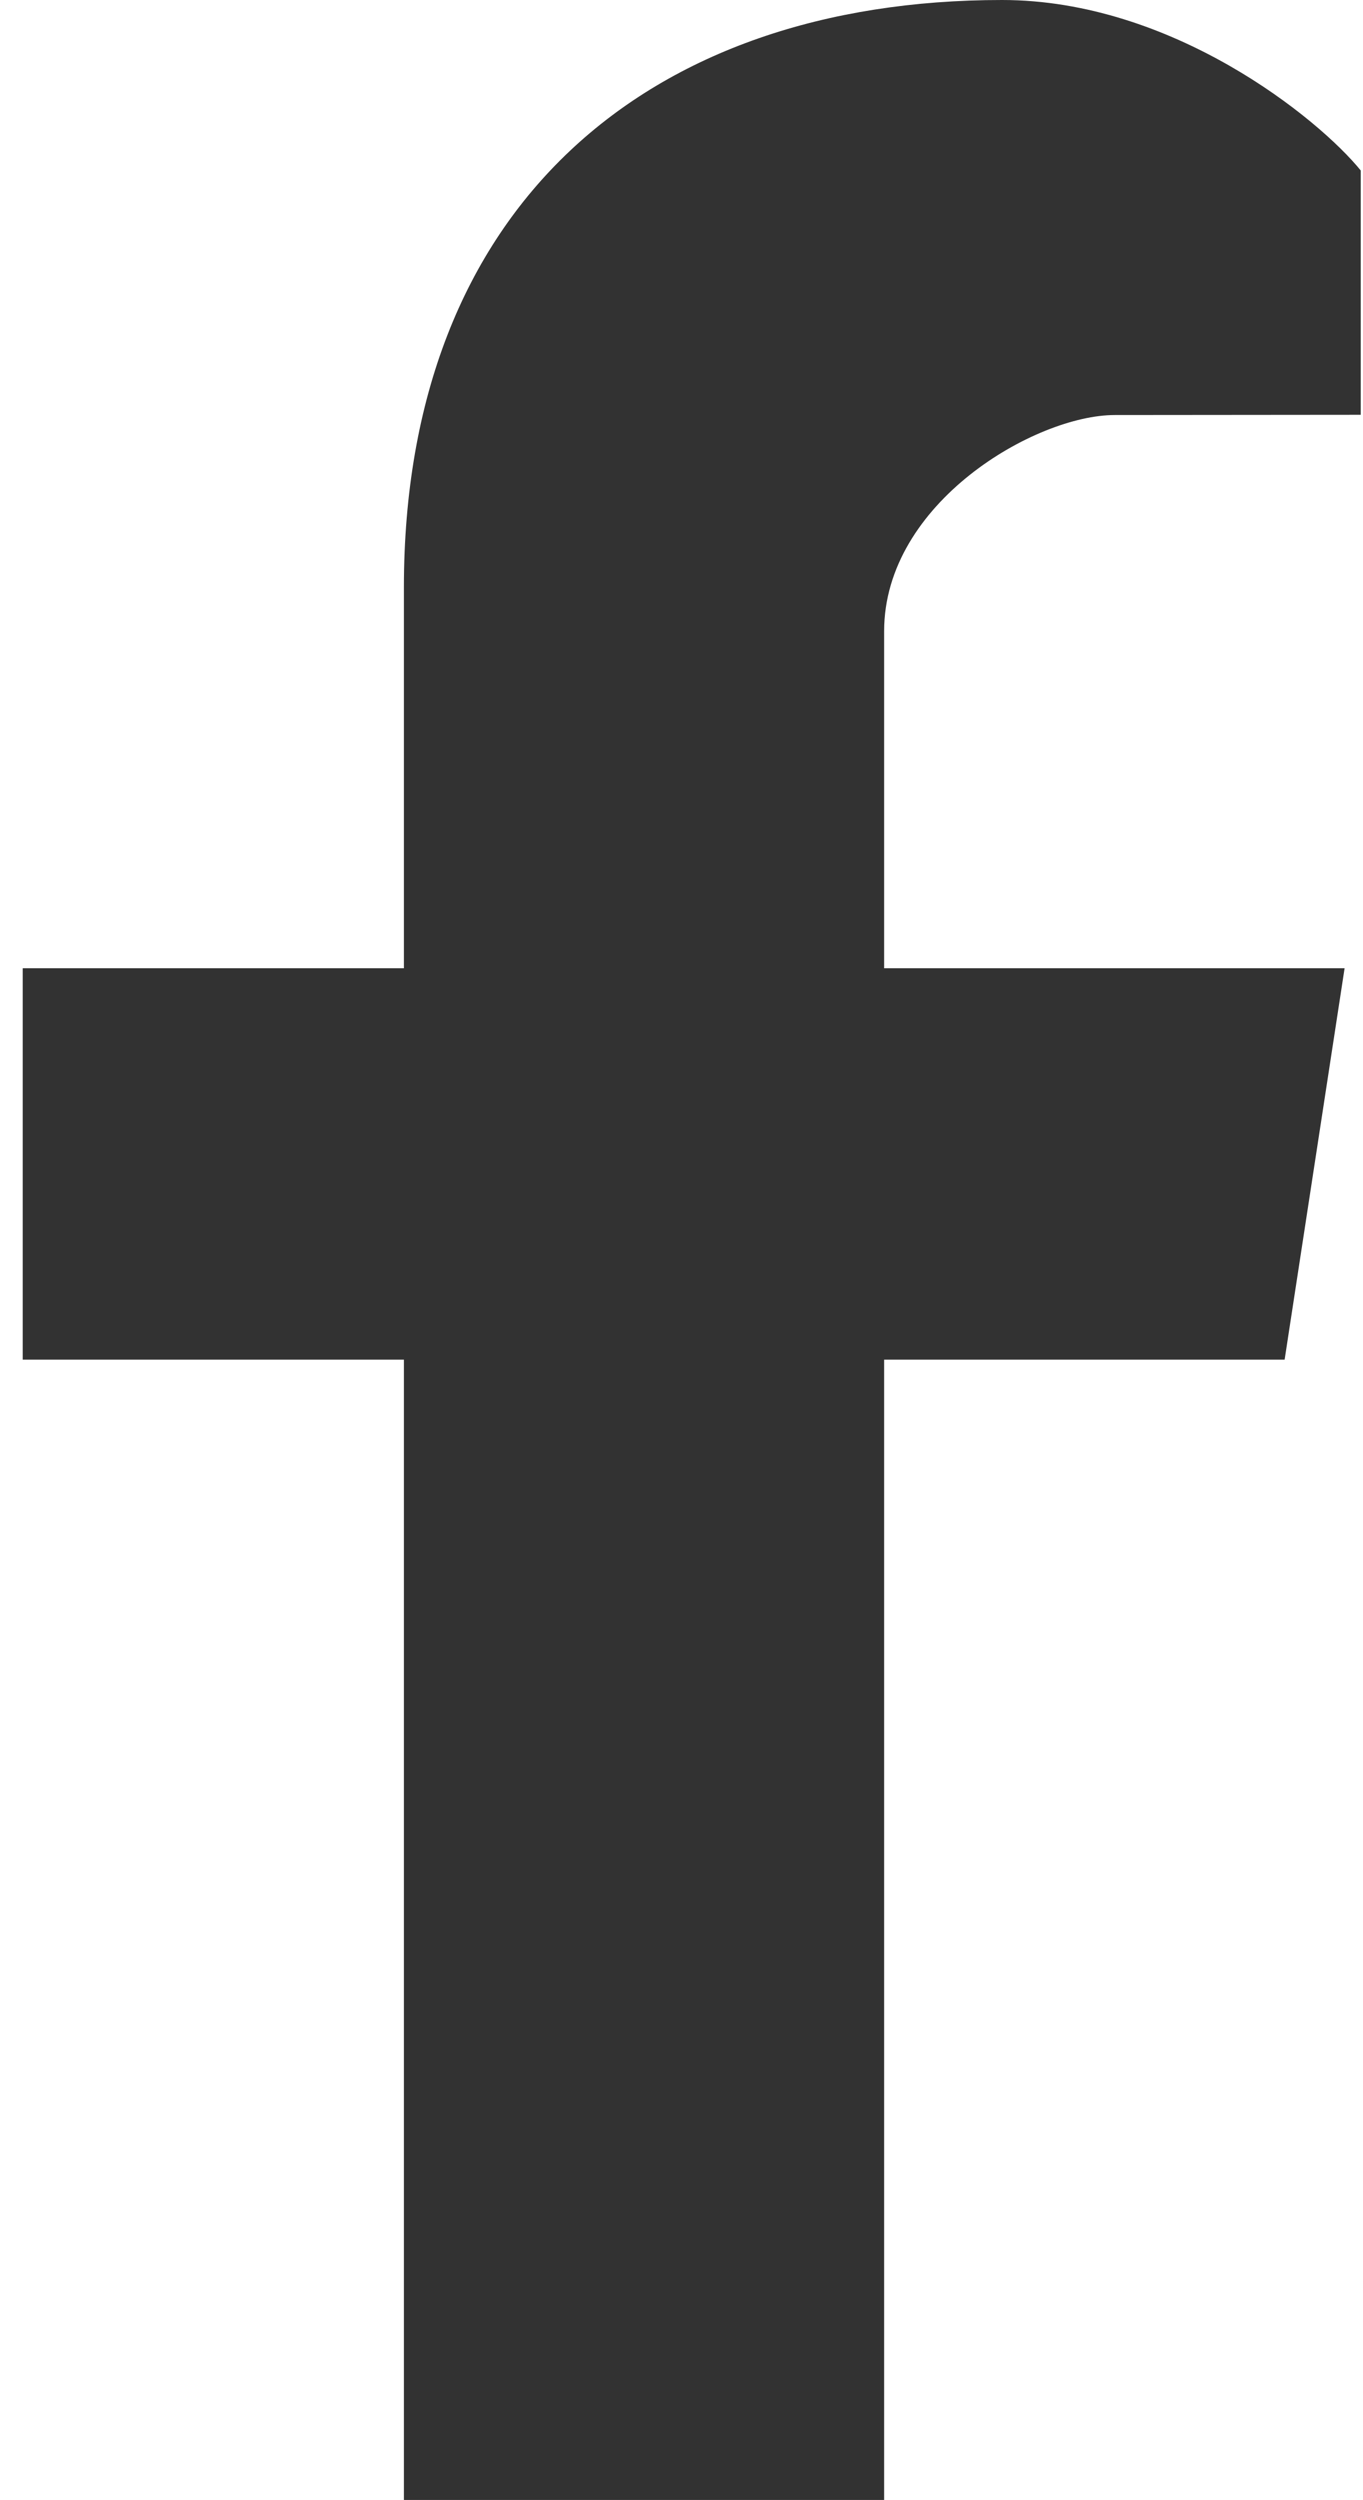 <svg xmlns="http://www.w3.org/2000/svg" width="6" height="11">
    <path fill-rule="evenodd" fill="#323232" d="M3.892 10.999V5.982h1.763l.264-1.722H3.892V2.777c0-.566.668-.951 1.015-.951l1.083-.001V.75C5.803.52 5.16 0 4.411 0 2.848 0 1.778.91 1.778 2.584V4.26H.1v1.722h1.678v5.017h2.114z"/>
</svg>
